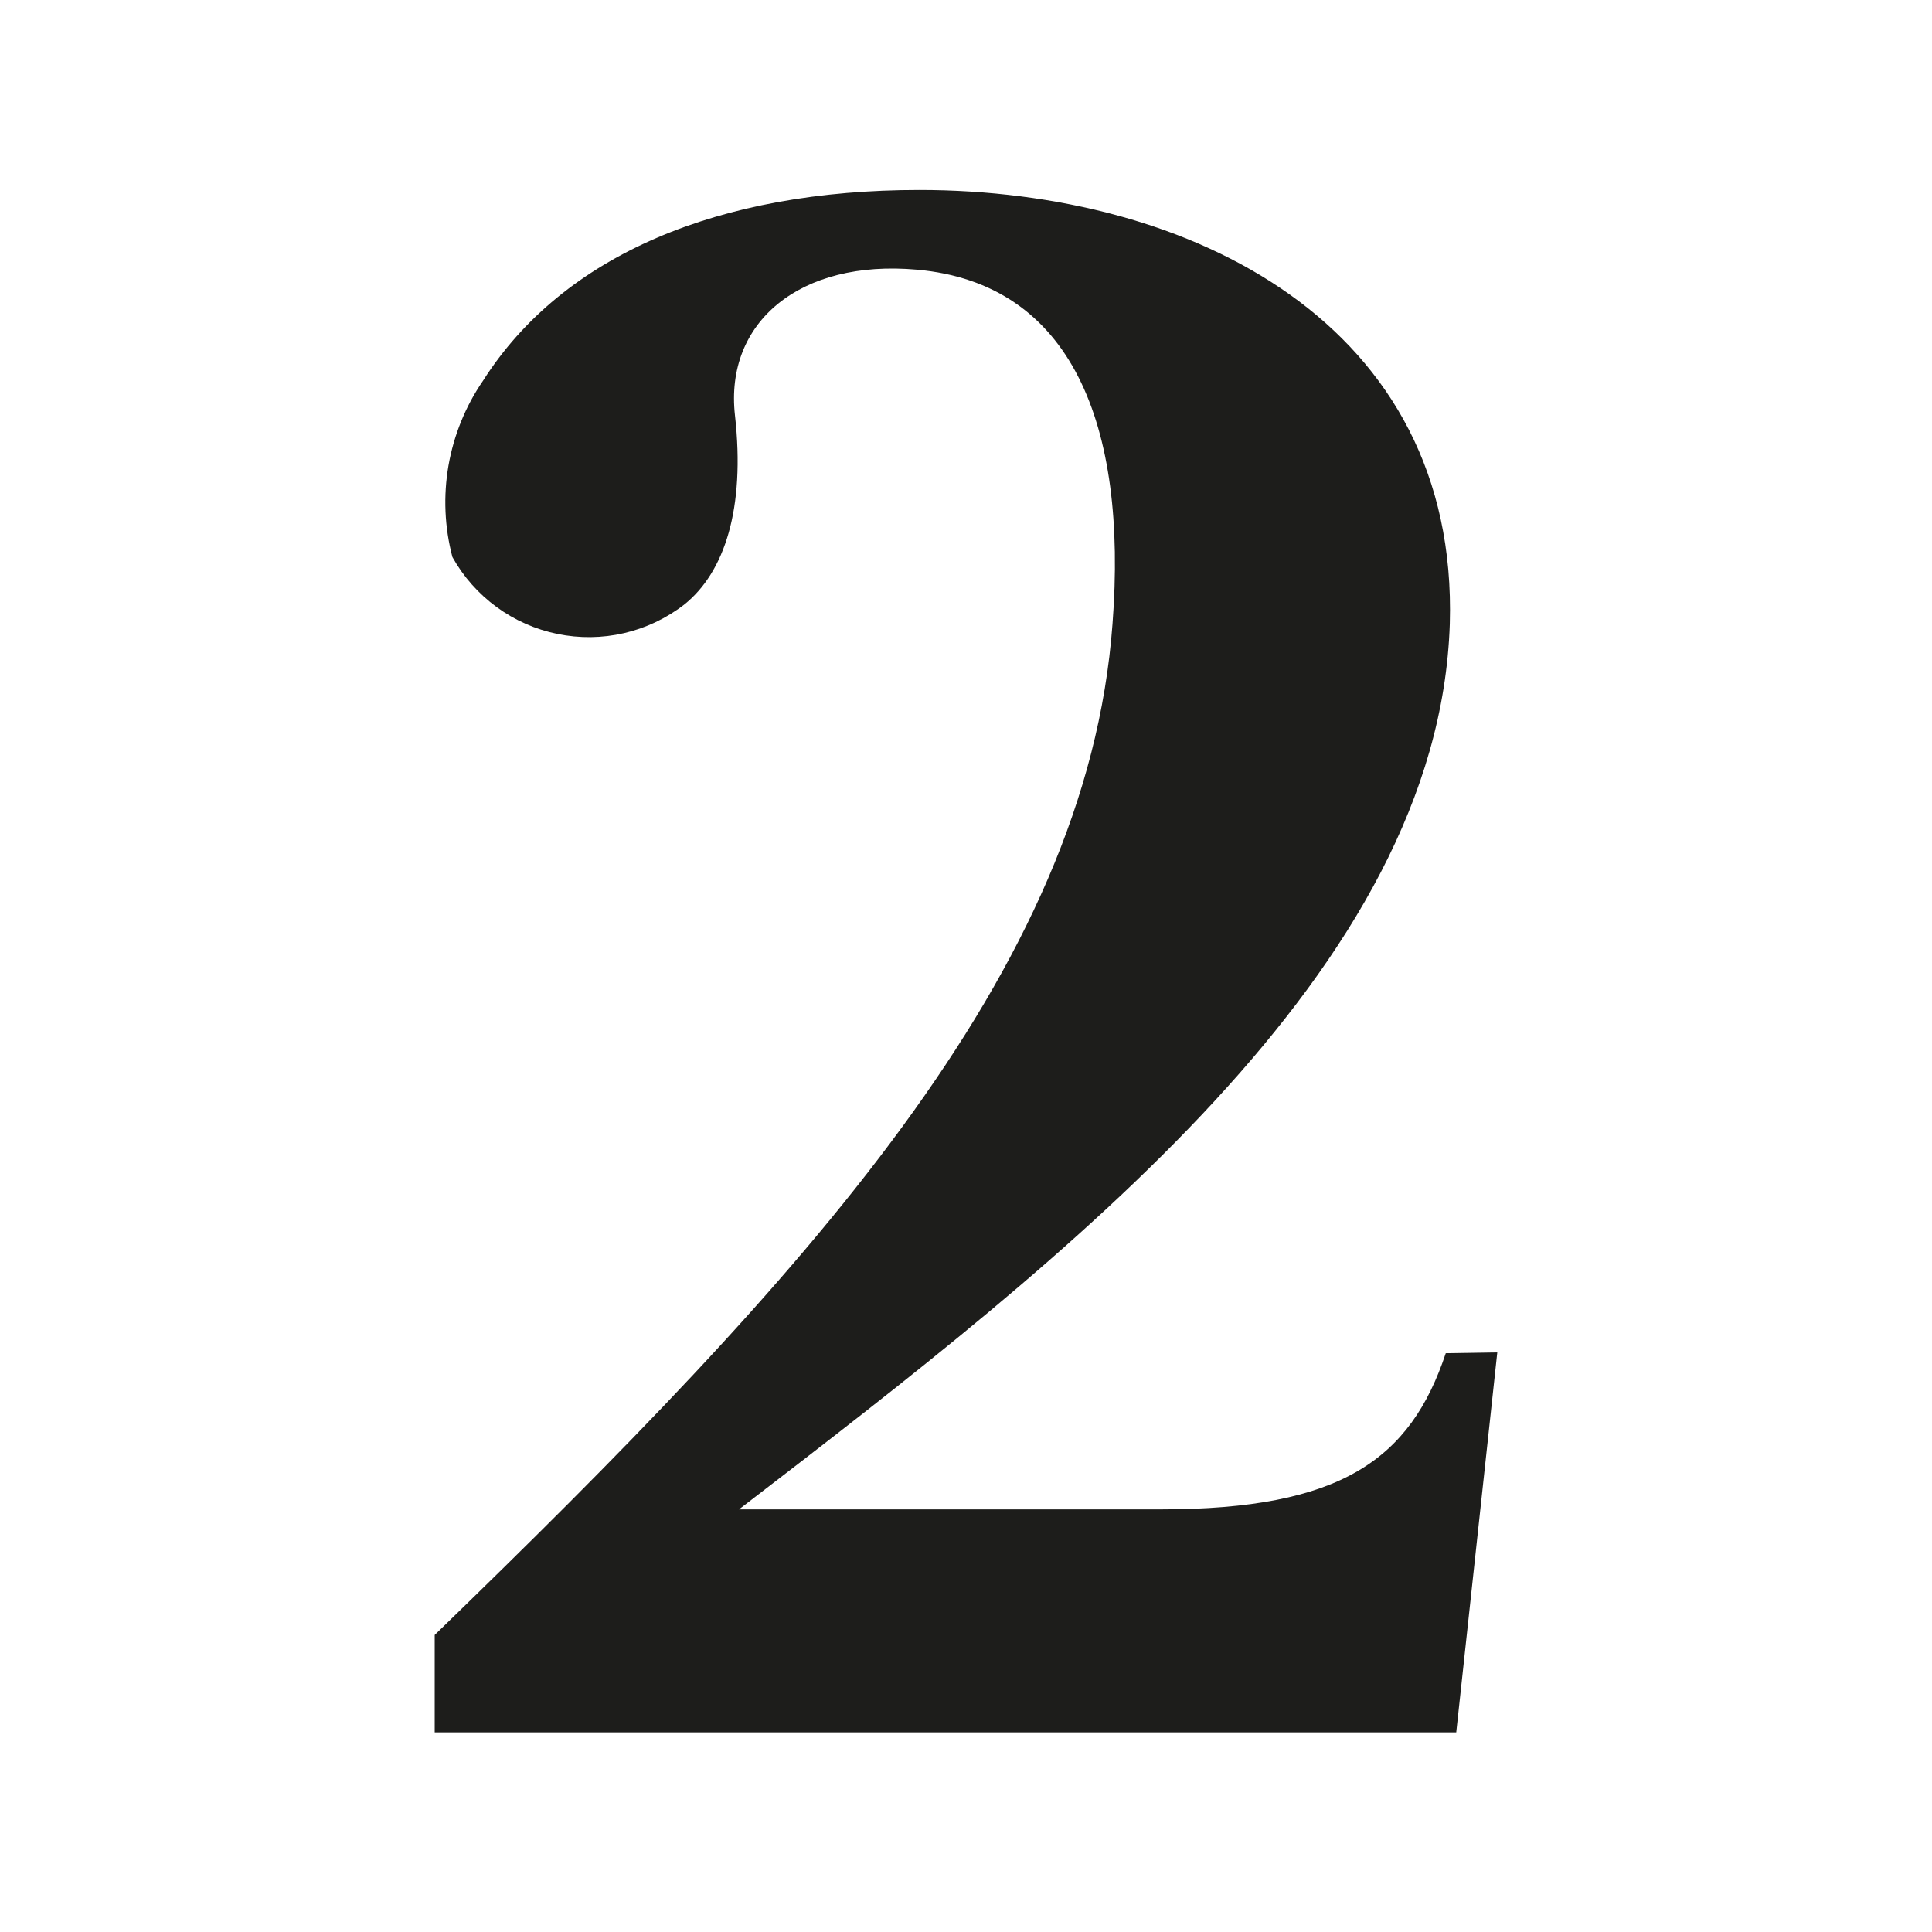 <svg width="24" height="24" viewBox="0 0 24 24" fill="none" xmlns="http://www.w3.org/2000/svg">
<path d="M18.6 16.8L18.09 21.52H5.4V20.31C10 15.85 13.5 12.1 13.82 7.75C14.01 5.27 13.31 3.52 11.39 3.35C9.94 3.22 9 4 9.13 5.16C9.26 6.32 9 7.11 8.5 7.51C8.279 7.681 8.024 7.802 7.752 7.865C7.48 7.928 7.198 7.931 6.925 7.875C6.651 7.819 6.393 7.705 6.168 7.54C5.943 7.375 5.756 7.164 5.62 6.92C5.522 6.549 5.506 6.161 5.571 5.784C5.637 5.406 5.783 5.046 6 4.73C7 3.16 8.94 2.36 11.42 2.36C14.8 2.36 18.12 4.03 18.01 7.75C17.87 12.05 13.31 15.58 9.18 18.75H14.42C16.66 18.75 17.52 18.13 17.96 16.81L18.6 16.8Z" fill="#1D1D1B"/>
</svg>
